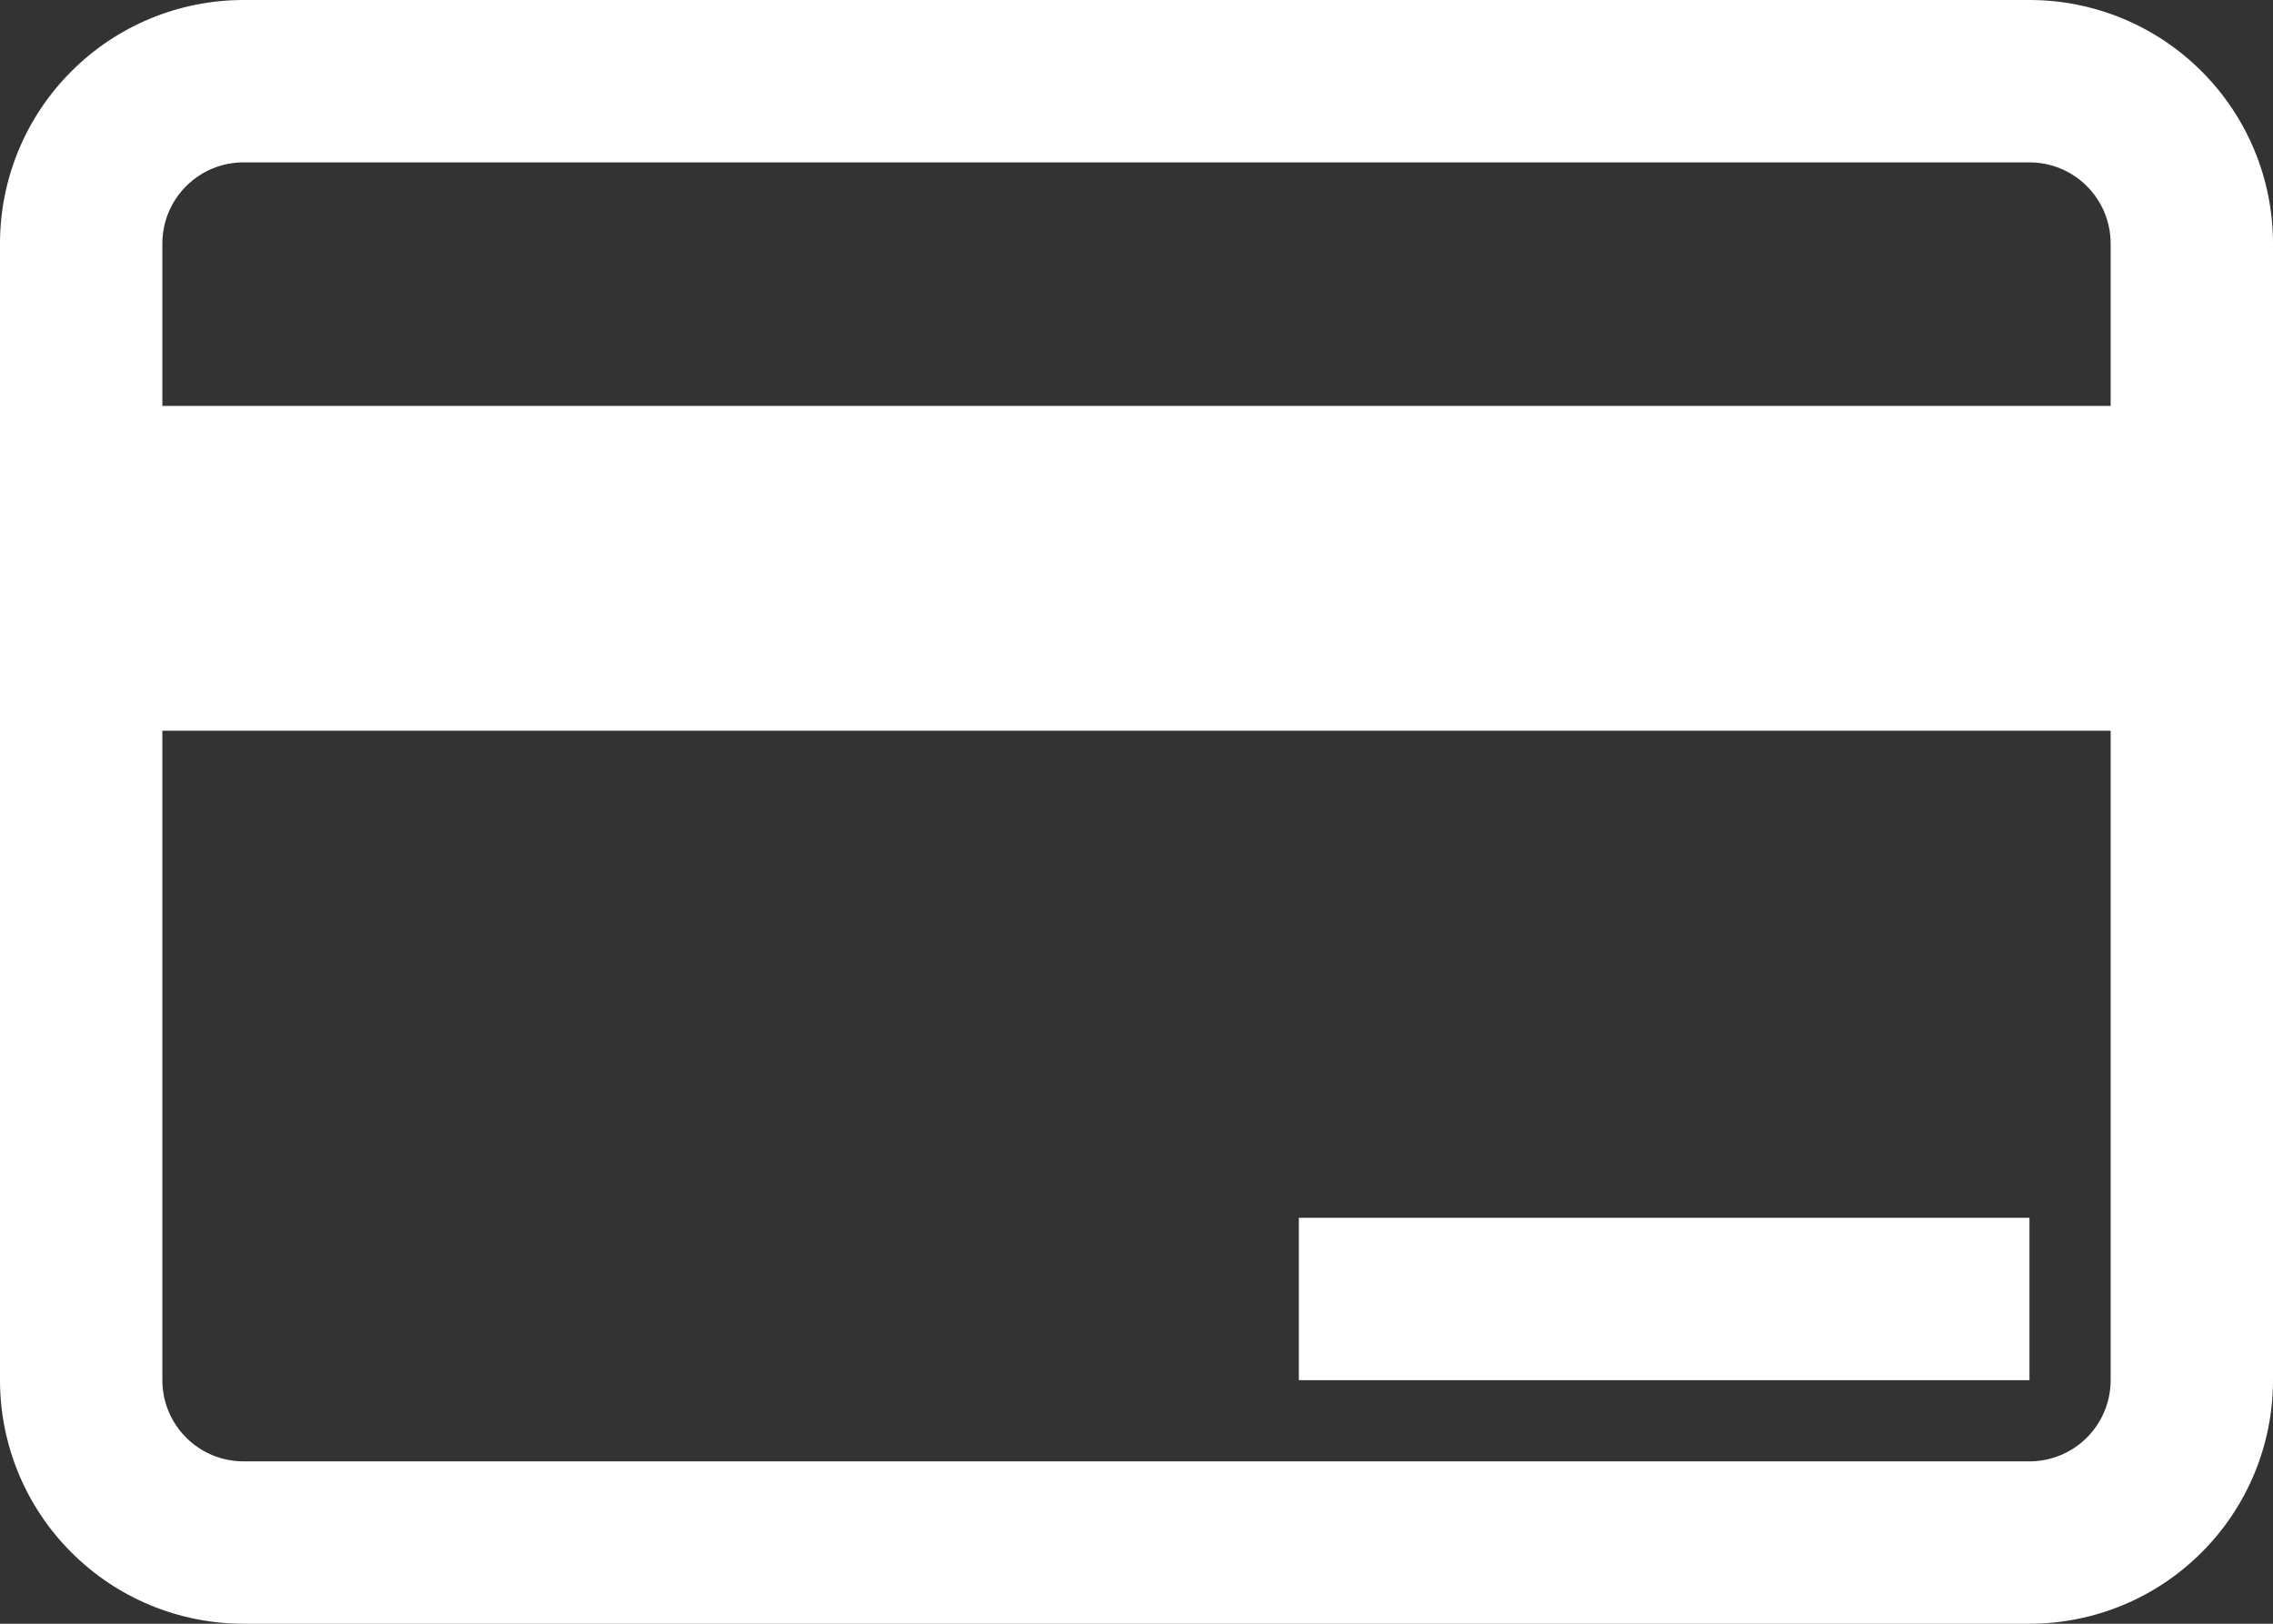<svg width="28" height="20" viewBox="0 0 28 20" fill="none" xmlns="http://www.w3.org/2000/svg">
<rect x="0" y="0" width="28" height="20" fill="#333333" stroke="none"/>
<path d="M25 15H16V17H25V15Z" fill="white"/>
<path d="M25 0H3C2.204 0 1.441 0.316 0.879 0.879C0.316 1.441 0 2.204 0 3V17C0 17.796 0.316 18.559 0.879 19.121C1.441 19.684 2.204 20 3 20H25C25.796 20 26.559 19.684 27.121 19.121C27.684 18.559 28 17.796 28 17V3C28 2.204 27.684 1.441 27.121 0.879C26.559 0.316 25.796 0 25 0ZM3 2H25C25.265 2 25.52 2.105 25.707 2.293C25.895 2.48 26 2.735 26 3V5H2V3C2 2.735 2.105 2.48 2.293 2.293C2.48 2.105 2.735 2 3 2ZM25 18H3C2.735 18 2.48 17.895 2.293 17.707C2.105 17.52 2 17.265 2 17V9H26V17C26 17.265 25.895 17.52 25.707 17.707C25.52 17.895 25.265 18 25 18Z" fill="white"/>
</svg>
